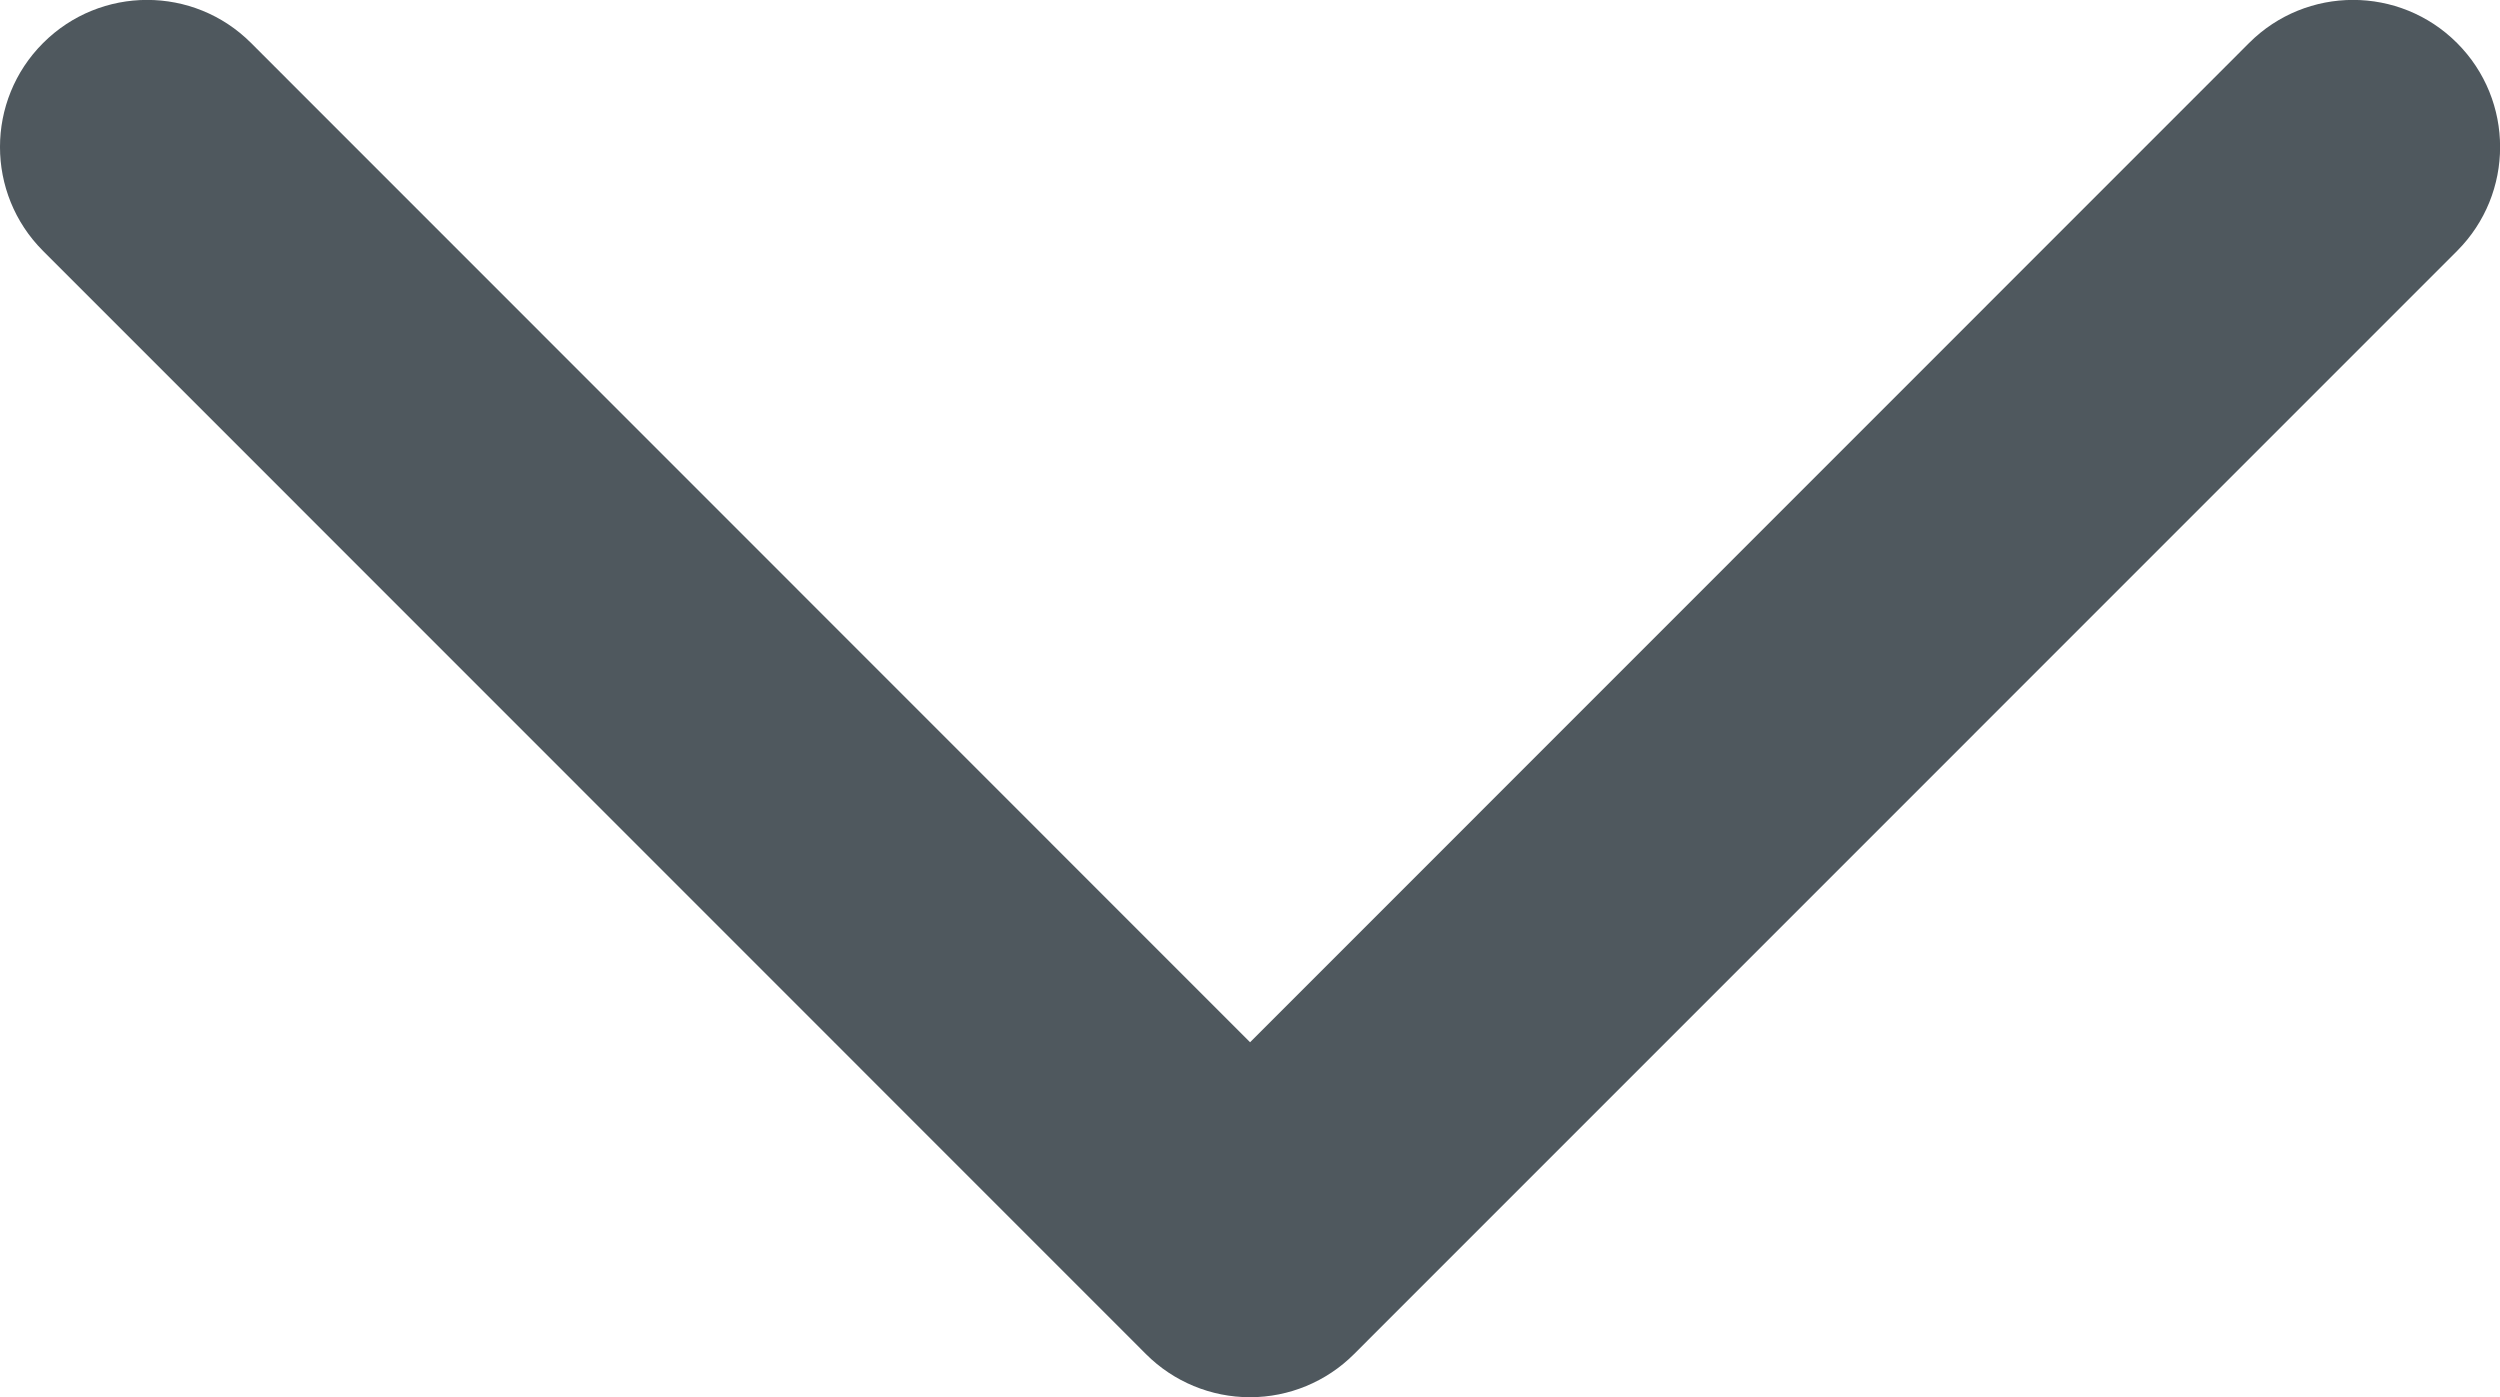 <svg xmlns="http://www.w3.org/2000/svg" xmlns:xlink="http://www.w3.org/1999/xlink" version="1.1" id="Layer_1" x="0" y="0" viewBox="290.18 194.02 380.88 212.88" enable-background="new 290.18 194.015 380.878 212.876" xml:space="preserve">
  <path fill="#4F585E" d="M480.62 406.89c-5.94 0-11.64-2.36-15.84-6.56L296.74 232.25c-8.75-8.75-8.75-22.93 0.01-31.68s22.94-8.75 31.68 0l152.2 152.24 152.2-152.24c8.75-8.75 22.93-8.75 31.68 0 8.75 8.75 8.75 22.93 0.01 31.68L496.46 400.33C492.26 404.53 486.56 406.89 480.62 406.89z"/>
</svg>
